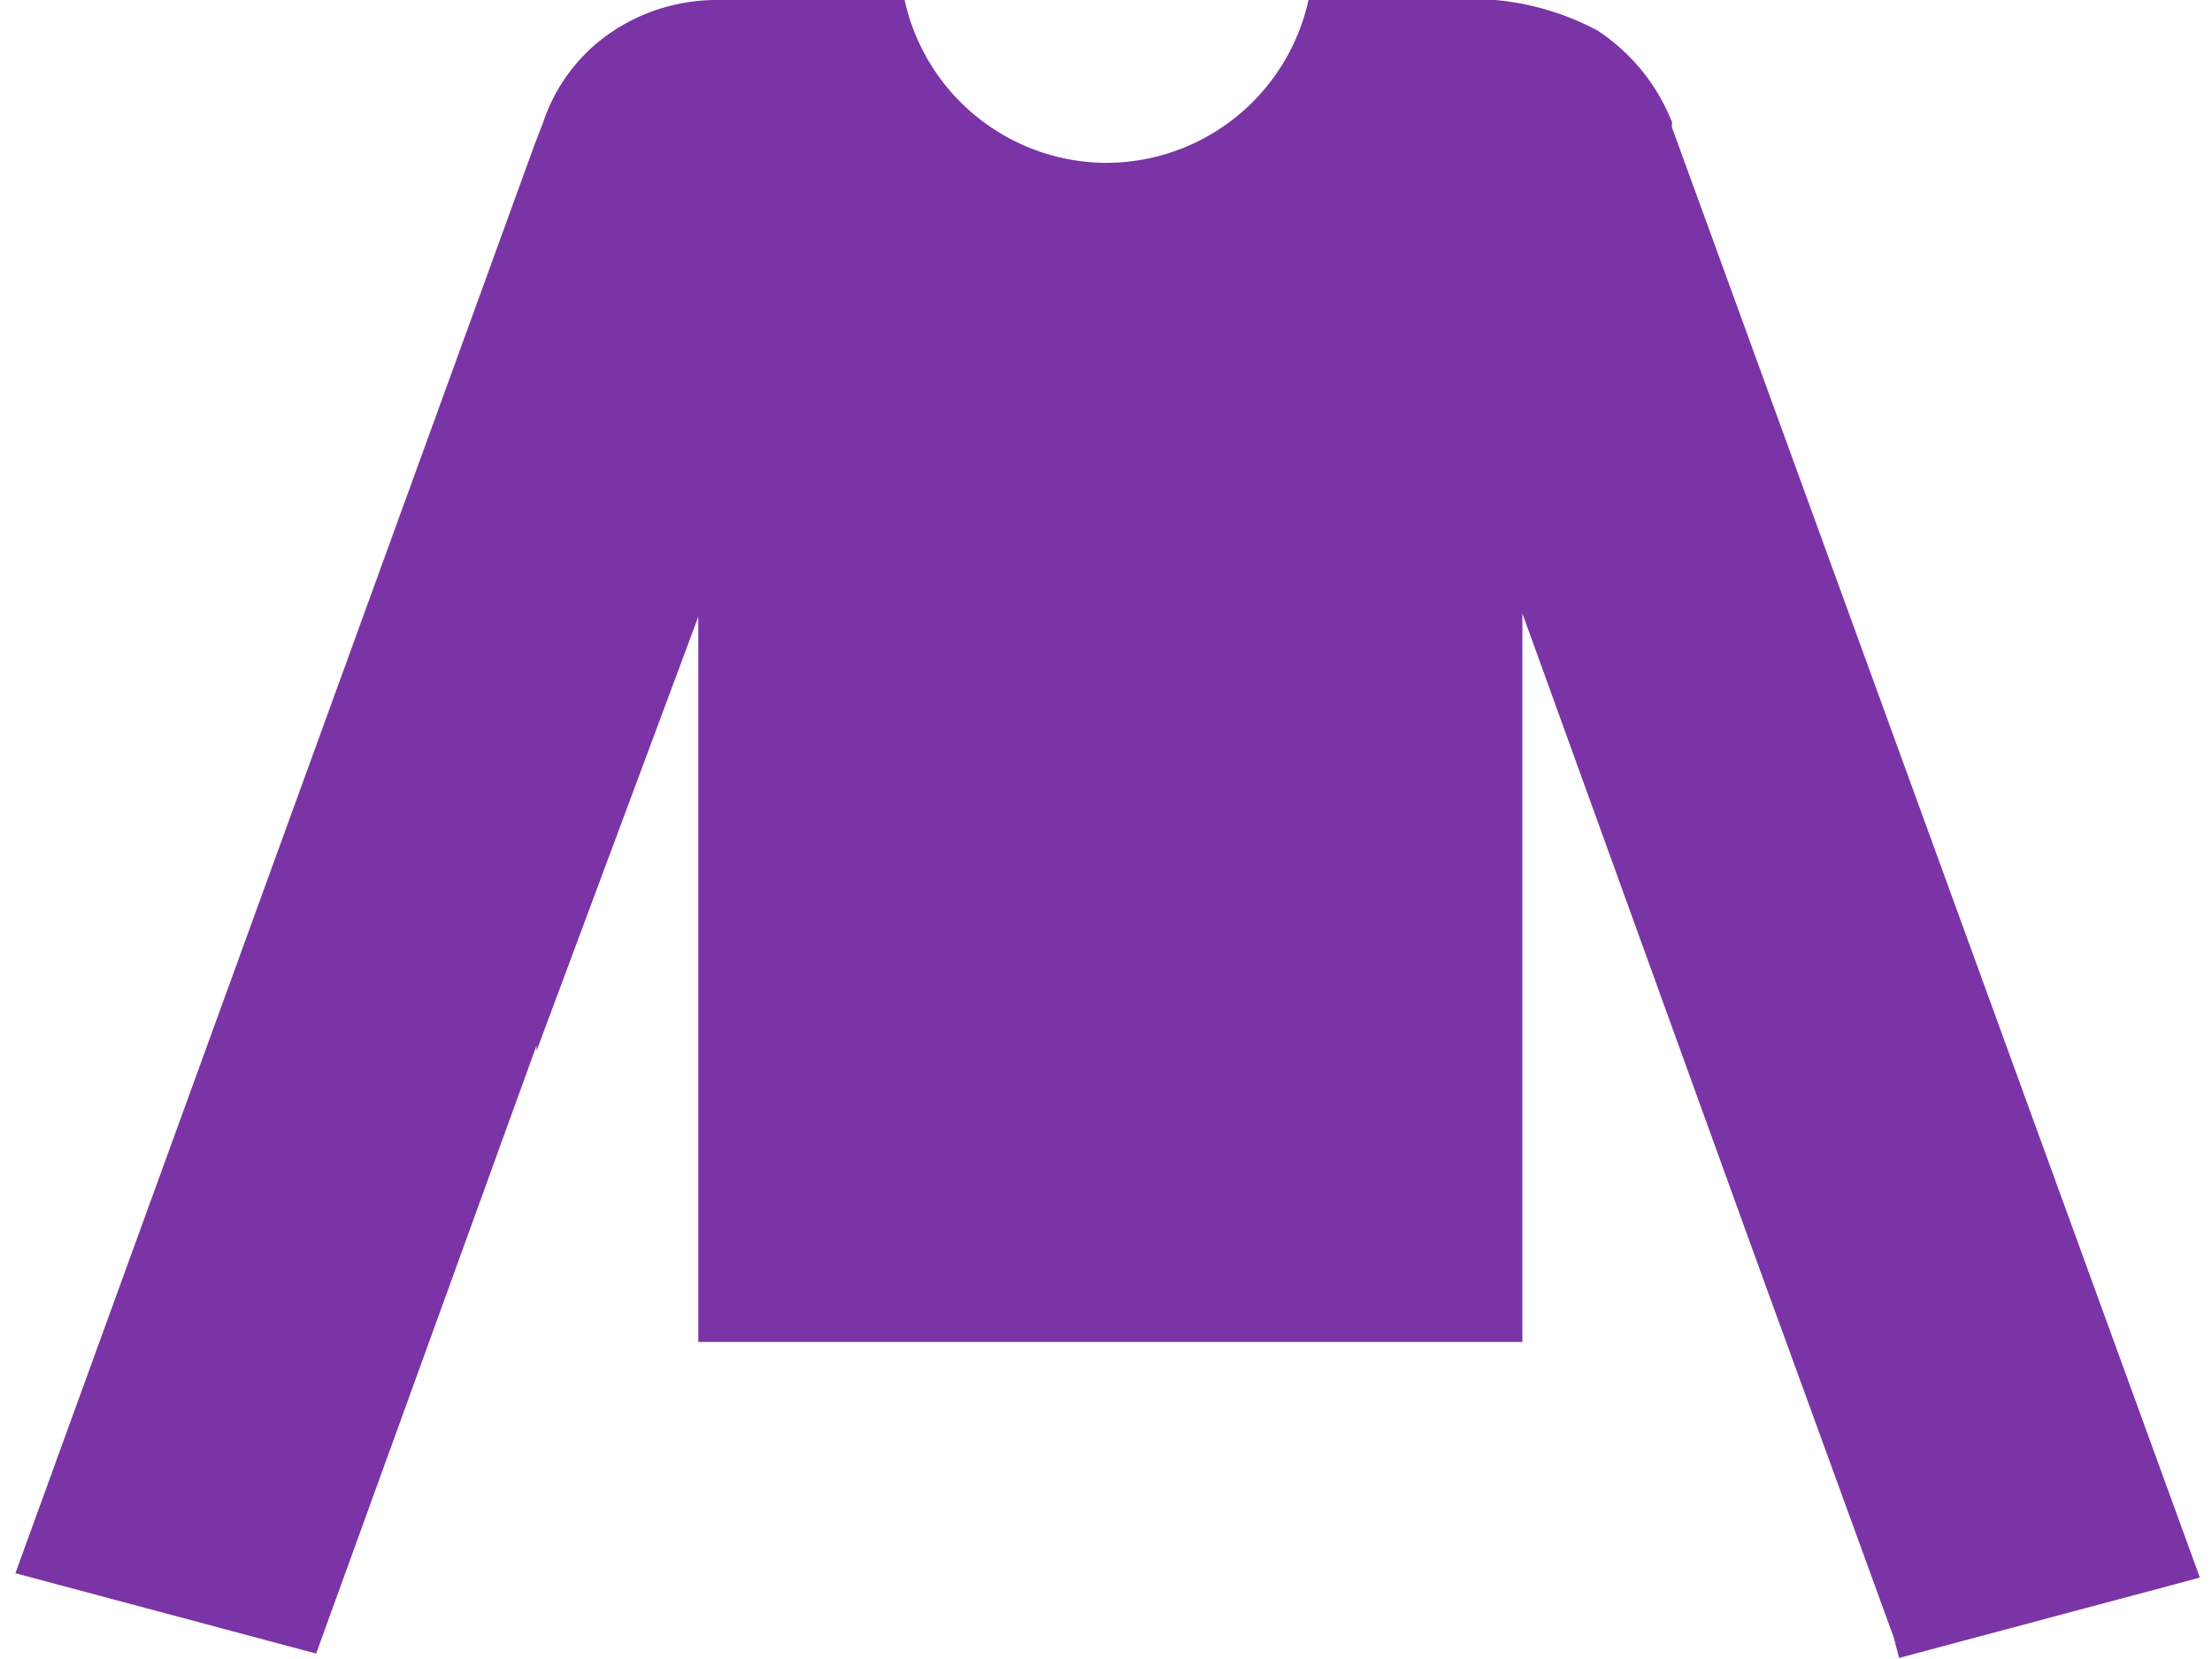 <svg xmlns="http://www.w3.org/2000/svg" viewBox="0 0 20.09 15.28" width="20" height="15"><defs><style>.cls-1{fill:#7a34a6;}</style></defs><path class="cls-1" d="M15.73,2.47l-.47-1.29a.09.09,0,0,1,0-.05,1.8,1.8,0,0,0-.69-.85A2.48,2.48,0,0,0,13.63,0H11.91a1.91,1.91,0,0,1-1.86,1.5A1.91,1.91,0,0,1,8.19,0H6.47a1.73,1.73,0,0,0-1,.31,1.62,1.62,0,0,0-.61.82h0l-.07.18L0,14.49l2.77.74,1.45-4h0l.58-1.6v.05l1.49-4v6.68h7.59l0-6.71L16,11.51l1.3,3.57.05.19,2.77-.74Z"/></svg>